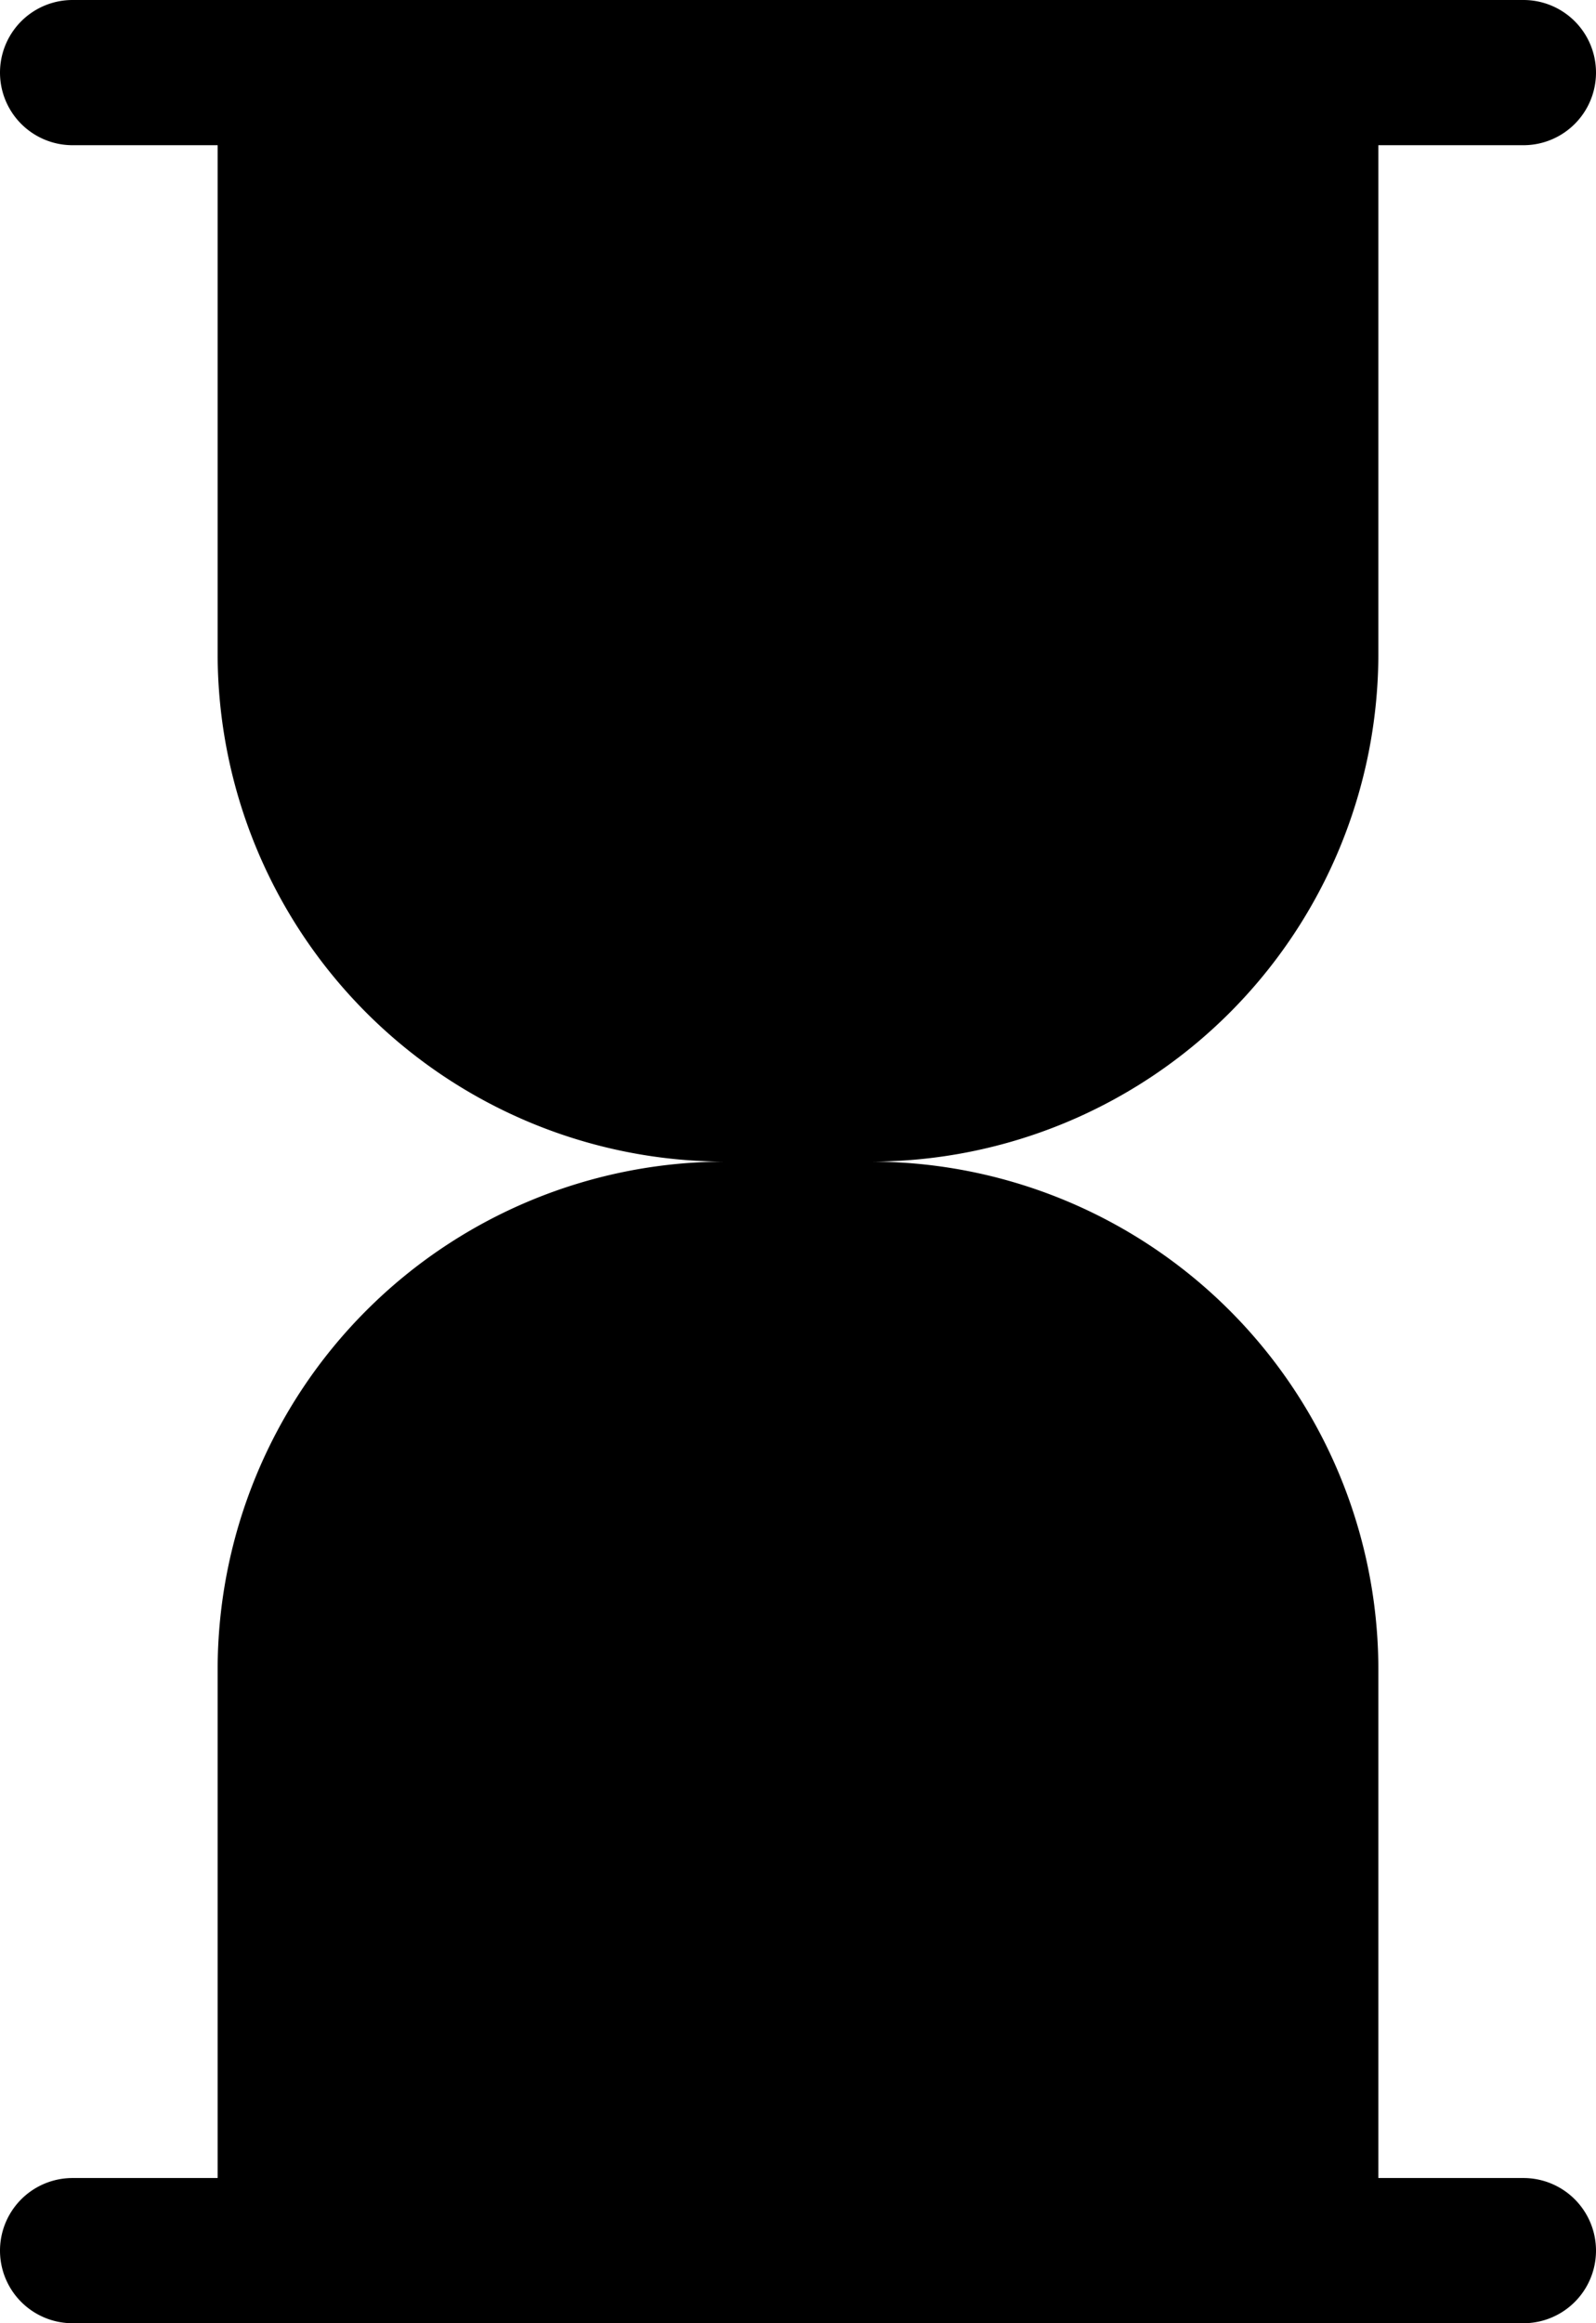 <svg xmlns="http://www.w3.org/2000/svg" viewBox="0 0 22 32">
    <path d="M21,30H19V23a7,7,0,0,0-7-7,7,7,0,0,0,7-7V2h2a1,1,0,0,0,0-2H1A1,1,0,0,0,1,2H3V9a7,7,0,0,0,7,7,7,7,0,0,0-7,7v7H1a1,1,0,0,0,0,2H21a1,1,0,0,0,0-2m0,0H19V23a7,7,0,0,0-7-7,7,7,0,0,0,7-7V2h2a1,1,0,0,0,0-2H1A1,1,0,0,0,1,2H3V9a7,7,0,0,0,7,7,7,7,0,0,0-7,7v7H1a1,1,0,0,0,0,2H21a1,1,0,0,0,0-2"/>
</svg>
